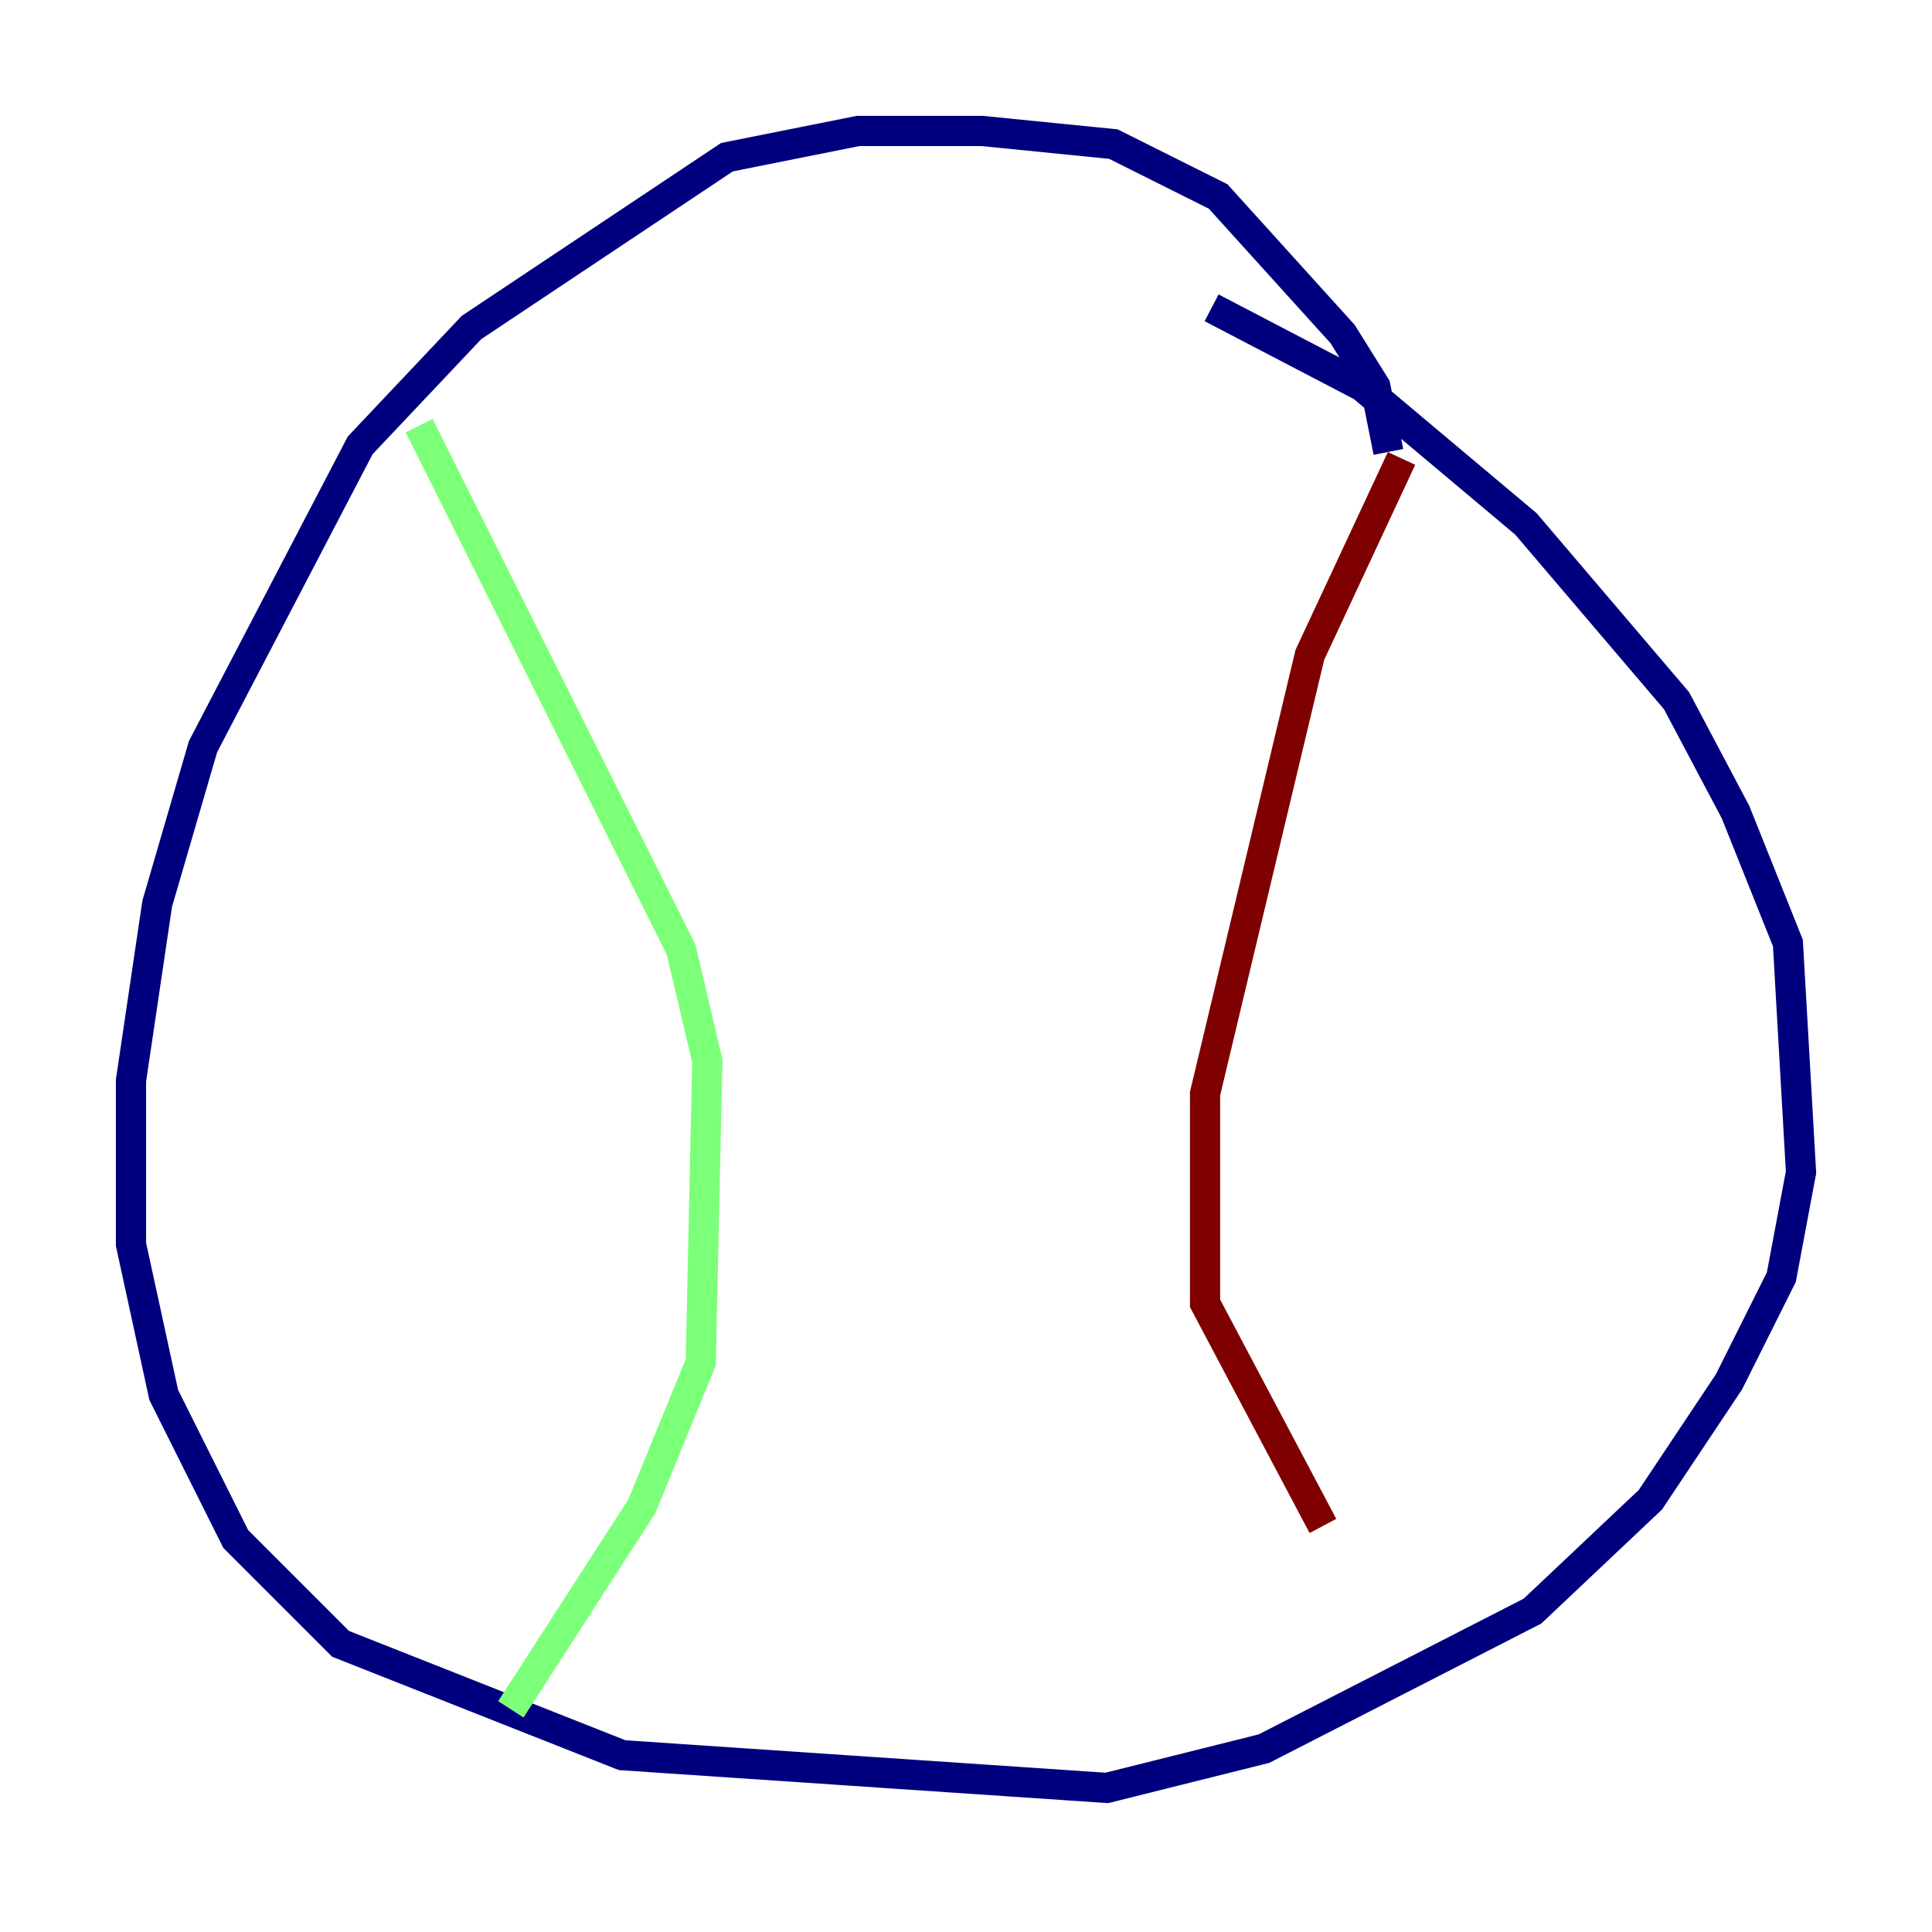 <?xml version="1.0" encoding="utf-8" ?>
<svg baseProfile="tiny" height="128" version="1.2" viewBox="0,0,128,128" width="128" xmlns="http://www.w3.org/2000/svg" xmlns:ev="http://www.w3.org/2001/xml-events" xmlns:xlink="http://www.w3.org/1999/xlink"><defs /><polyline fill="none" points="91.986,29.939 91.119,25.6 88.949,22.129 80.705,13.017 73.763,9.546 65.085,8.678 56.841,8.678 48.163,10.414 31.241,21.695 23.864,29.505 13.451,49.464 10.414,59.878 8.678,71.593 8.678,82.441 10.848,92.42 15.62,101.966 22.563,108.909 41.22,116.285 73.329,118.454 83.742,115.851 101.532,106.739 109.342,99.363 114.549,91.552 118.02,84.61 119.322,77.668 118.454,62.481 114.983,53.803 111.078,46.427 101.098,34.712 90.251,25.6 80.271,20.393" stroke="#00007f" stroke-width="2" /><polyline fill="none" points="27.77,28.203 45.125,62.915 46.861,70.291 46.427,90.251 42.522,99.797 33.844,113.248" stroke="#7cff79" stroke-width="2" /><polyline fill="none" points="92.854,30.373 86.78,43.39 79.837,72.461 79.837,86.346 87.647,101.098" stroke="#7f0000" stroke-width="2" /></svg>